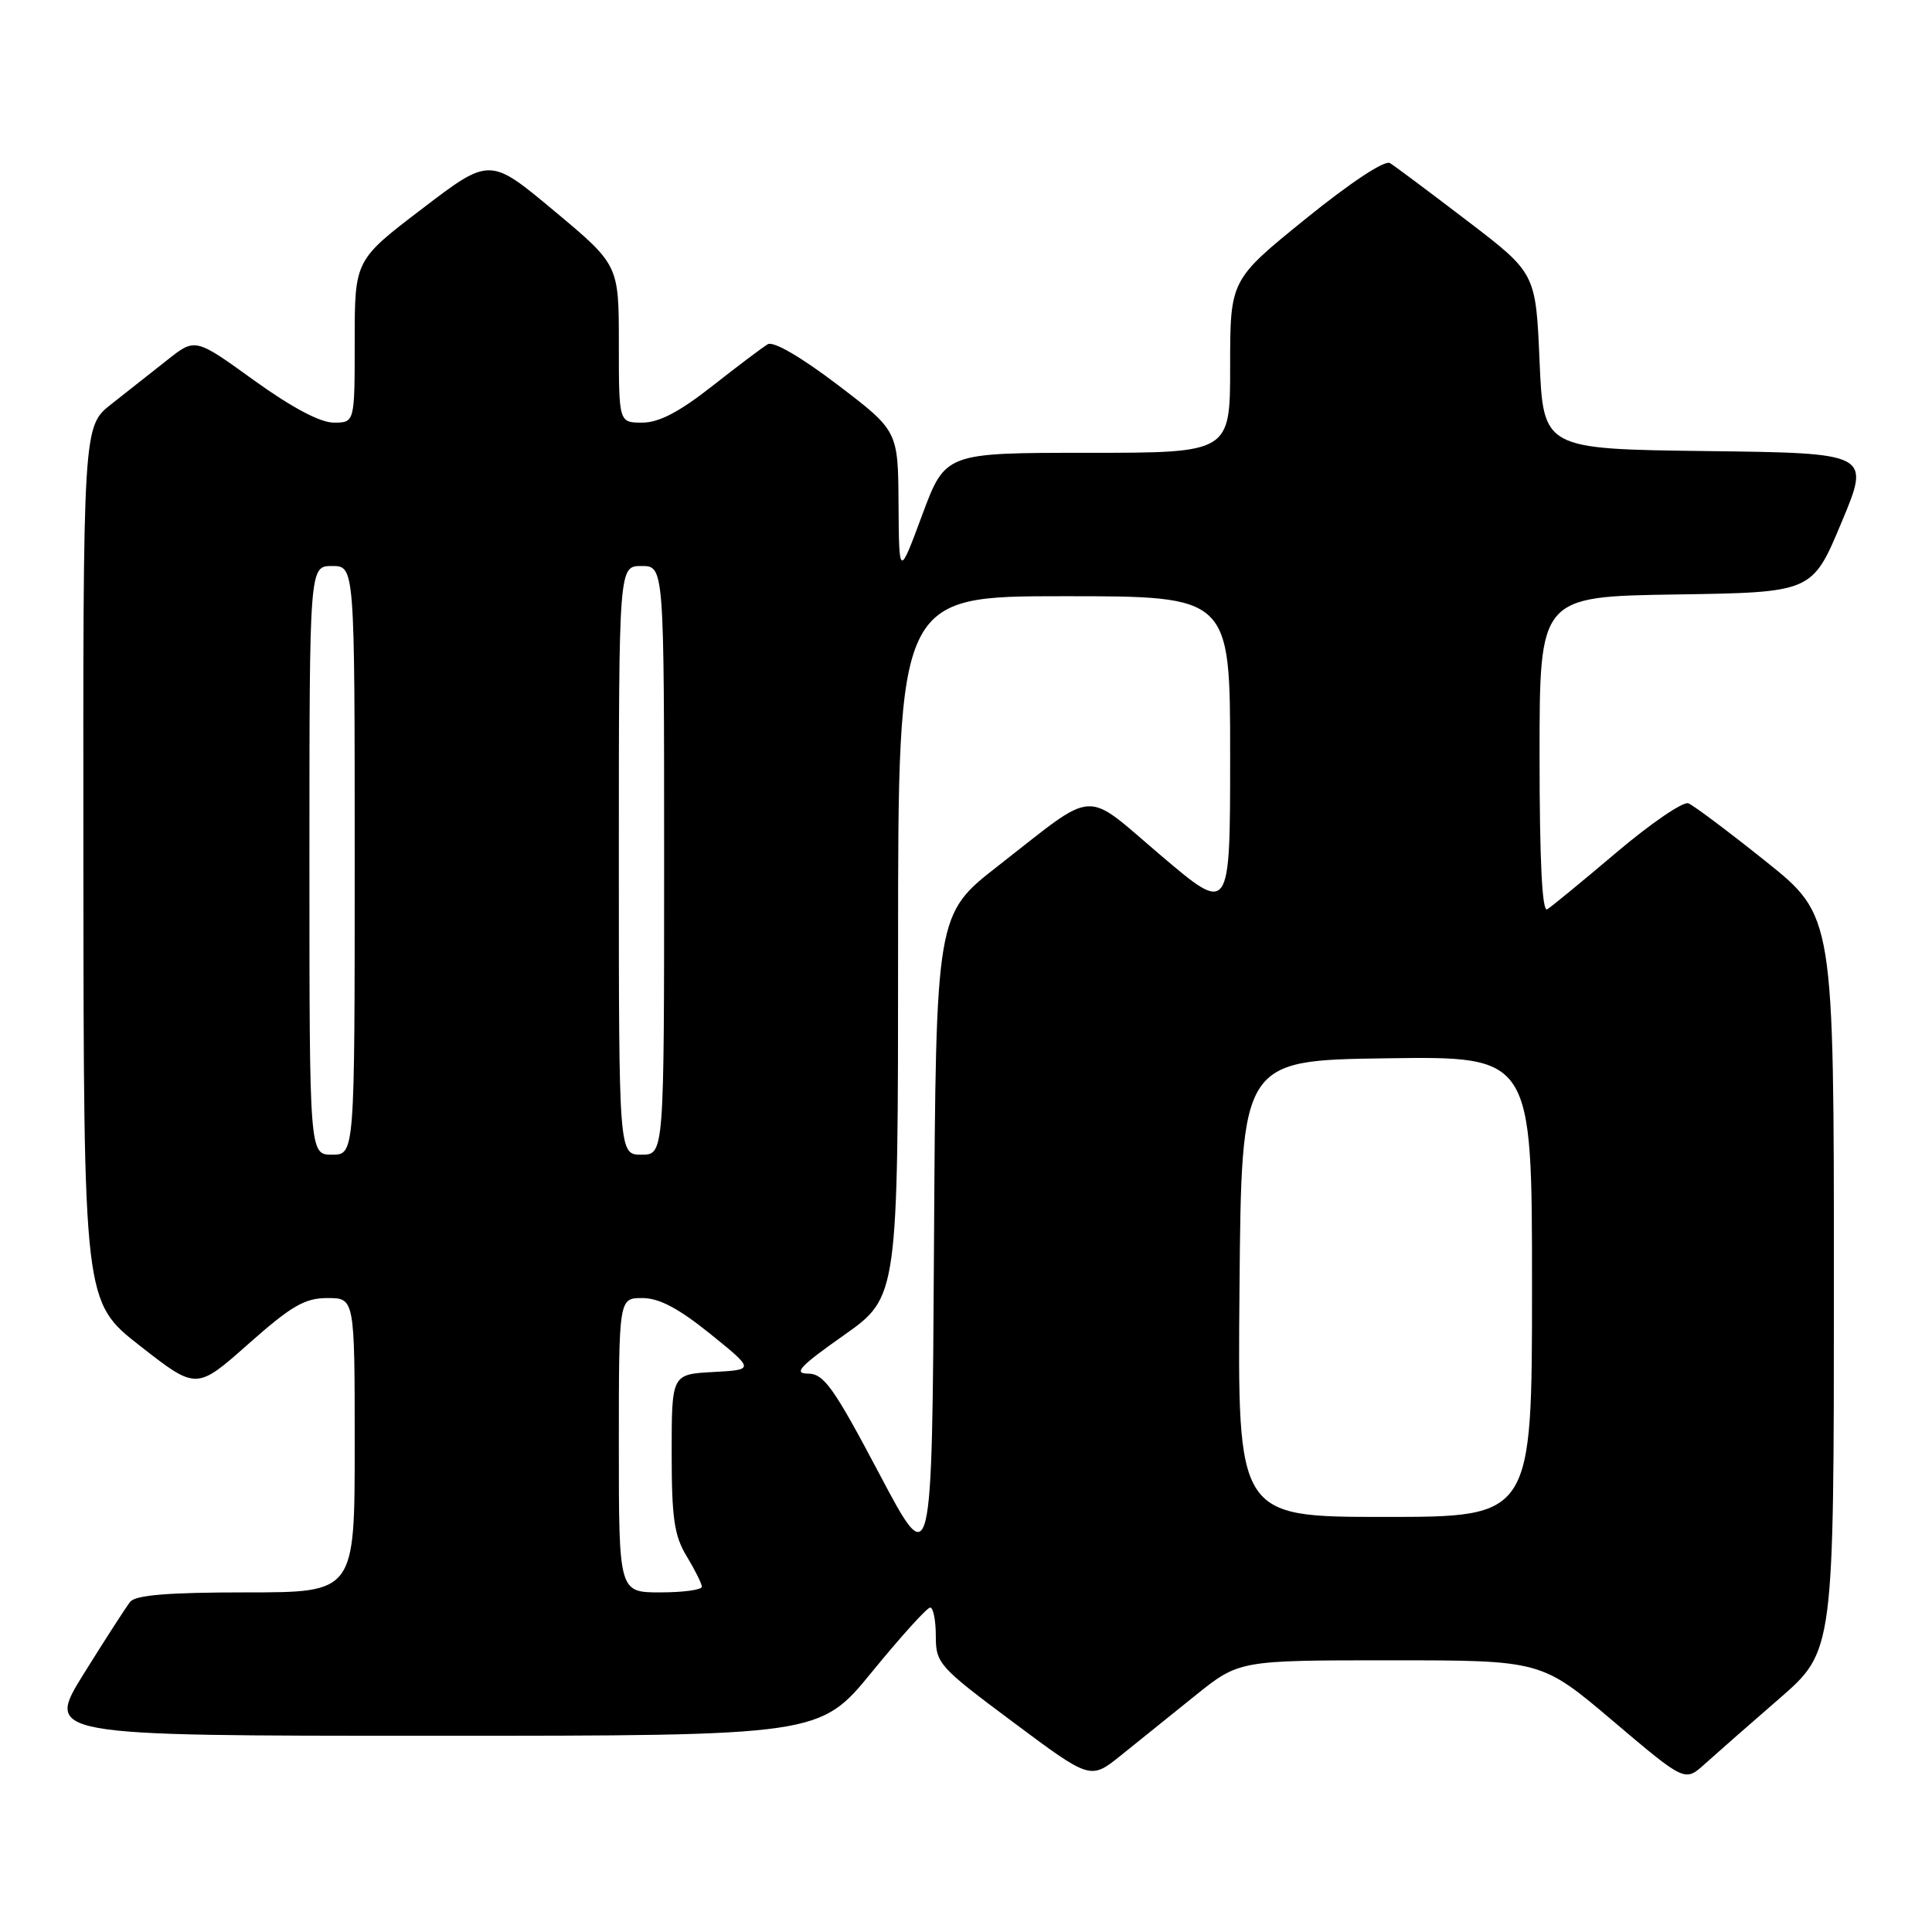 <?xml version="1.0" encoding="UTF-8" standalone="no"?>
<!DOCTYPE svg PUBLIC "-//W3C//DTD SVG 1.1//EN" "http://www.w3.org/Graphics/SVG/1.1/DTD/svg11.dtd" >
<svg xmlns="http://www.w3.org/2000/svg" xmlns:xlink="http://www.w3.org/1999/xlink" version="1.1" viewBox="0 0 256 256">
 <g >
 <path fill="currentColor"
d=" M 158.34 224.70 C 164.18 220.00 164.18 220.00 184.21 220.00 C 204.24 220.00 204.24 220.00 213.75 228.06 C 223.26 236.12 223.26 236.12 225.88 233.75 C 227.32 232.45 231.76 228.55 235.75 225.09 C 243.00 218.79 243.00 218.79 243.00 170.08 C 243.00 121.37 243.00 121.37 233.98 114.14 C 229.01 110.17 224.39 106.70 223.71 106.44 C 223.02 106.18 218.76 109.09 214.24 112.91 C 209.72 116.74 205.57 120.15 205.01 120.49 C 204.34 120.91 204.00 114.01 204.00 100.08 C 204.00 79.05 204.00 79.05 222.06 78.77 C 240.13 78.50 240.13 78.50 243.99 69.27 C 247.86 60.04 247.86 60.04 226.18 59.77 C 204.50 59.50 204.50 59.50 204.00 47.85 C 203.50 36.20 203.50 36.20 194.43 29.27 C 189.44 25.46 184.83 22.01 184.18 21.61 C 183.49 21.18 178.94 24.19 173.01 28.99 C 163.00 37.10 163.00 37.10 163.00 48.55 C 163.00 60.00 163.00 60.00 144.13 60.00 C 125.26 60.00 125.26 60.00 122.19 68.25 C 119.13 76.50 119.13 76.50 119.06 66.79 C 119.00 57.09 119.00 57.09 110.99 50.99 C 106.17 47.32 102.49 45.18 101.74 45.61 C 101.06 46.01 97.74 48.51 94.36 51.17 C 90.01 54.59 87.31 56.00 85.11 56.00 C 82.00 56.00 82.00 56.00 82.00 45.55 C 82.00 35.10 82.00 35.10 73.45 27.96 C 64.90 20.82 64.90 20.82 55.95 27.65 C 47.00 34.47 47.00 34.47 47.00 45.24 C 47.00 56.00 47.00 56.00 44.22 56.00 C 42.43 56.00 38.65 53.99 33.65 50.39 C 25.87 44.77 25.87 44.77 22.18 47.69 C 20.16 49.29 16.81 51.93 14.75 53.55 C 11.00 56.50 11.00 56.50 11.05 114.50 C 11.09 172.50 11.09 172.50 18.56 178.34 C 26.03 184.18 26.03 184.18 32.90 178.09 C 38.61 173.03 40.38 172.00 43.38 172.00 C 47.00 172.00 47.00 172.00 47.00 191.50 C 47.00 211.00 47.00 211.00 32.62 211.00 C 22.32 211.00 17.96 211.35 17.25 212.25 C 16.70 212.94 13.95 217.21 11.12 221.75 C 5.99 230.00 5.99 230.00 57.31 230.00 C 108.63 230.00 108.63 230.00 115.56 221.51 C 119.38 216.84 122.84 213.01 123.25 213.01 C 123.66 213.00 124.00 214.70 124.00 216.78 C 124.00 220.41 124.40 220.86 134.25 228.20 C 144.49 235.84 144.49 235.84 148.50 232.62 C 150.70 230.85 155.13 227.28 158.34 224.70 Z  M 82.00 191.50 C 82.00 172.00 82.00 172.00 85.12 172.00 C 87.35 172.00 89.91 173.36 94.12 176.75 C 99.99 181.50 99.99 181.50 94.50 181.80 C 89.00 182.10 89.00 182.10 89.00 192.53 C 89.00 201.19 89.34 203.51 91.00 206.23 C 92.09 208.03 92.99 209.84 93.00 210.25 C 93.00 210.66 90.53 211.00 87.50 211.00 C 82.00 211.00 82.00 211.00 82.00 191.50 Z  M 116.50 195.26 C 110.45 183.82 109.17 182.02 107.06 182.01 C 105.08 182.00 105.99 181.03 111.81 176.93 C 119.00 171.86 119.00 171.86 119.00 125.43 C 119.00 79.00 119.00 79.00 141.00 79.00 C 163.00 79.00 163.00 79.00 163.00 100.07 C 163.00 121.14 163.00 121.14 153.88 113.40 C 143.40 104.50 145.55 104.37 132.26 114.73 C 124.02 121.15 124.02 121.15 123.76 164.82 C 123.50 208.50 123.50 208.50 116.50 195.26 Z  M 164.24 170.75 C 164.50 140.50 164.50 140.50 183.75 140.23 C 203.00 139.96 203.00 139.96 203.00 170.48 C 203.00 201.00 203.00 201.00 183.49 201.00 C 163.97 201.00 163.97 201.00 164.24 170.75 Z  M 41.00 114.00 C 41.00 75.00 41.00 75.00 44.00 75.00 C 47.00 75.00 47.00 75.00 47.00 114.00 C 47.00 153.00 47.00 153.00 44.00 153.00 C 41.00 153.00 41.00 153.00 41.00 114.00 Z  M 82.00 114.00 C 82.00 75.00 82.00 75.00 85.00 75.00 C 88.00 75.00 88.00 75.00 88.00 114.00 C 88.00 153.00 88.00 153.00 85.00 153.00 C 82.00 153.00 82.00 153.00 82.00 114.00 Z "/>
</g>
</svg>